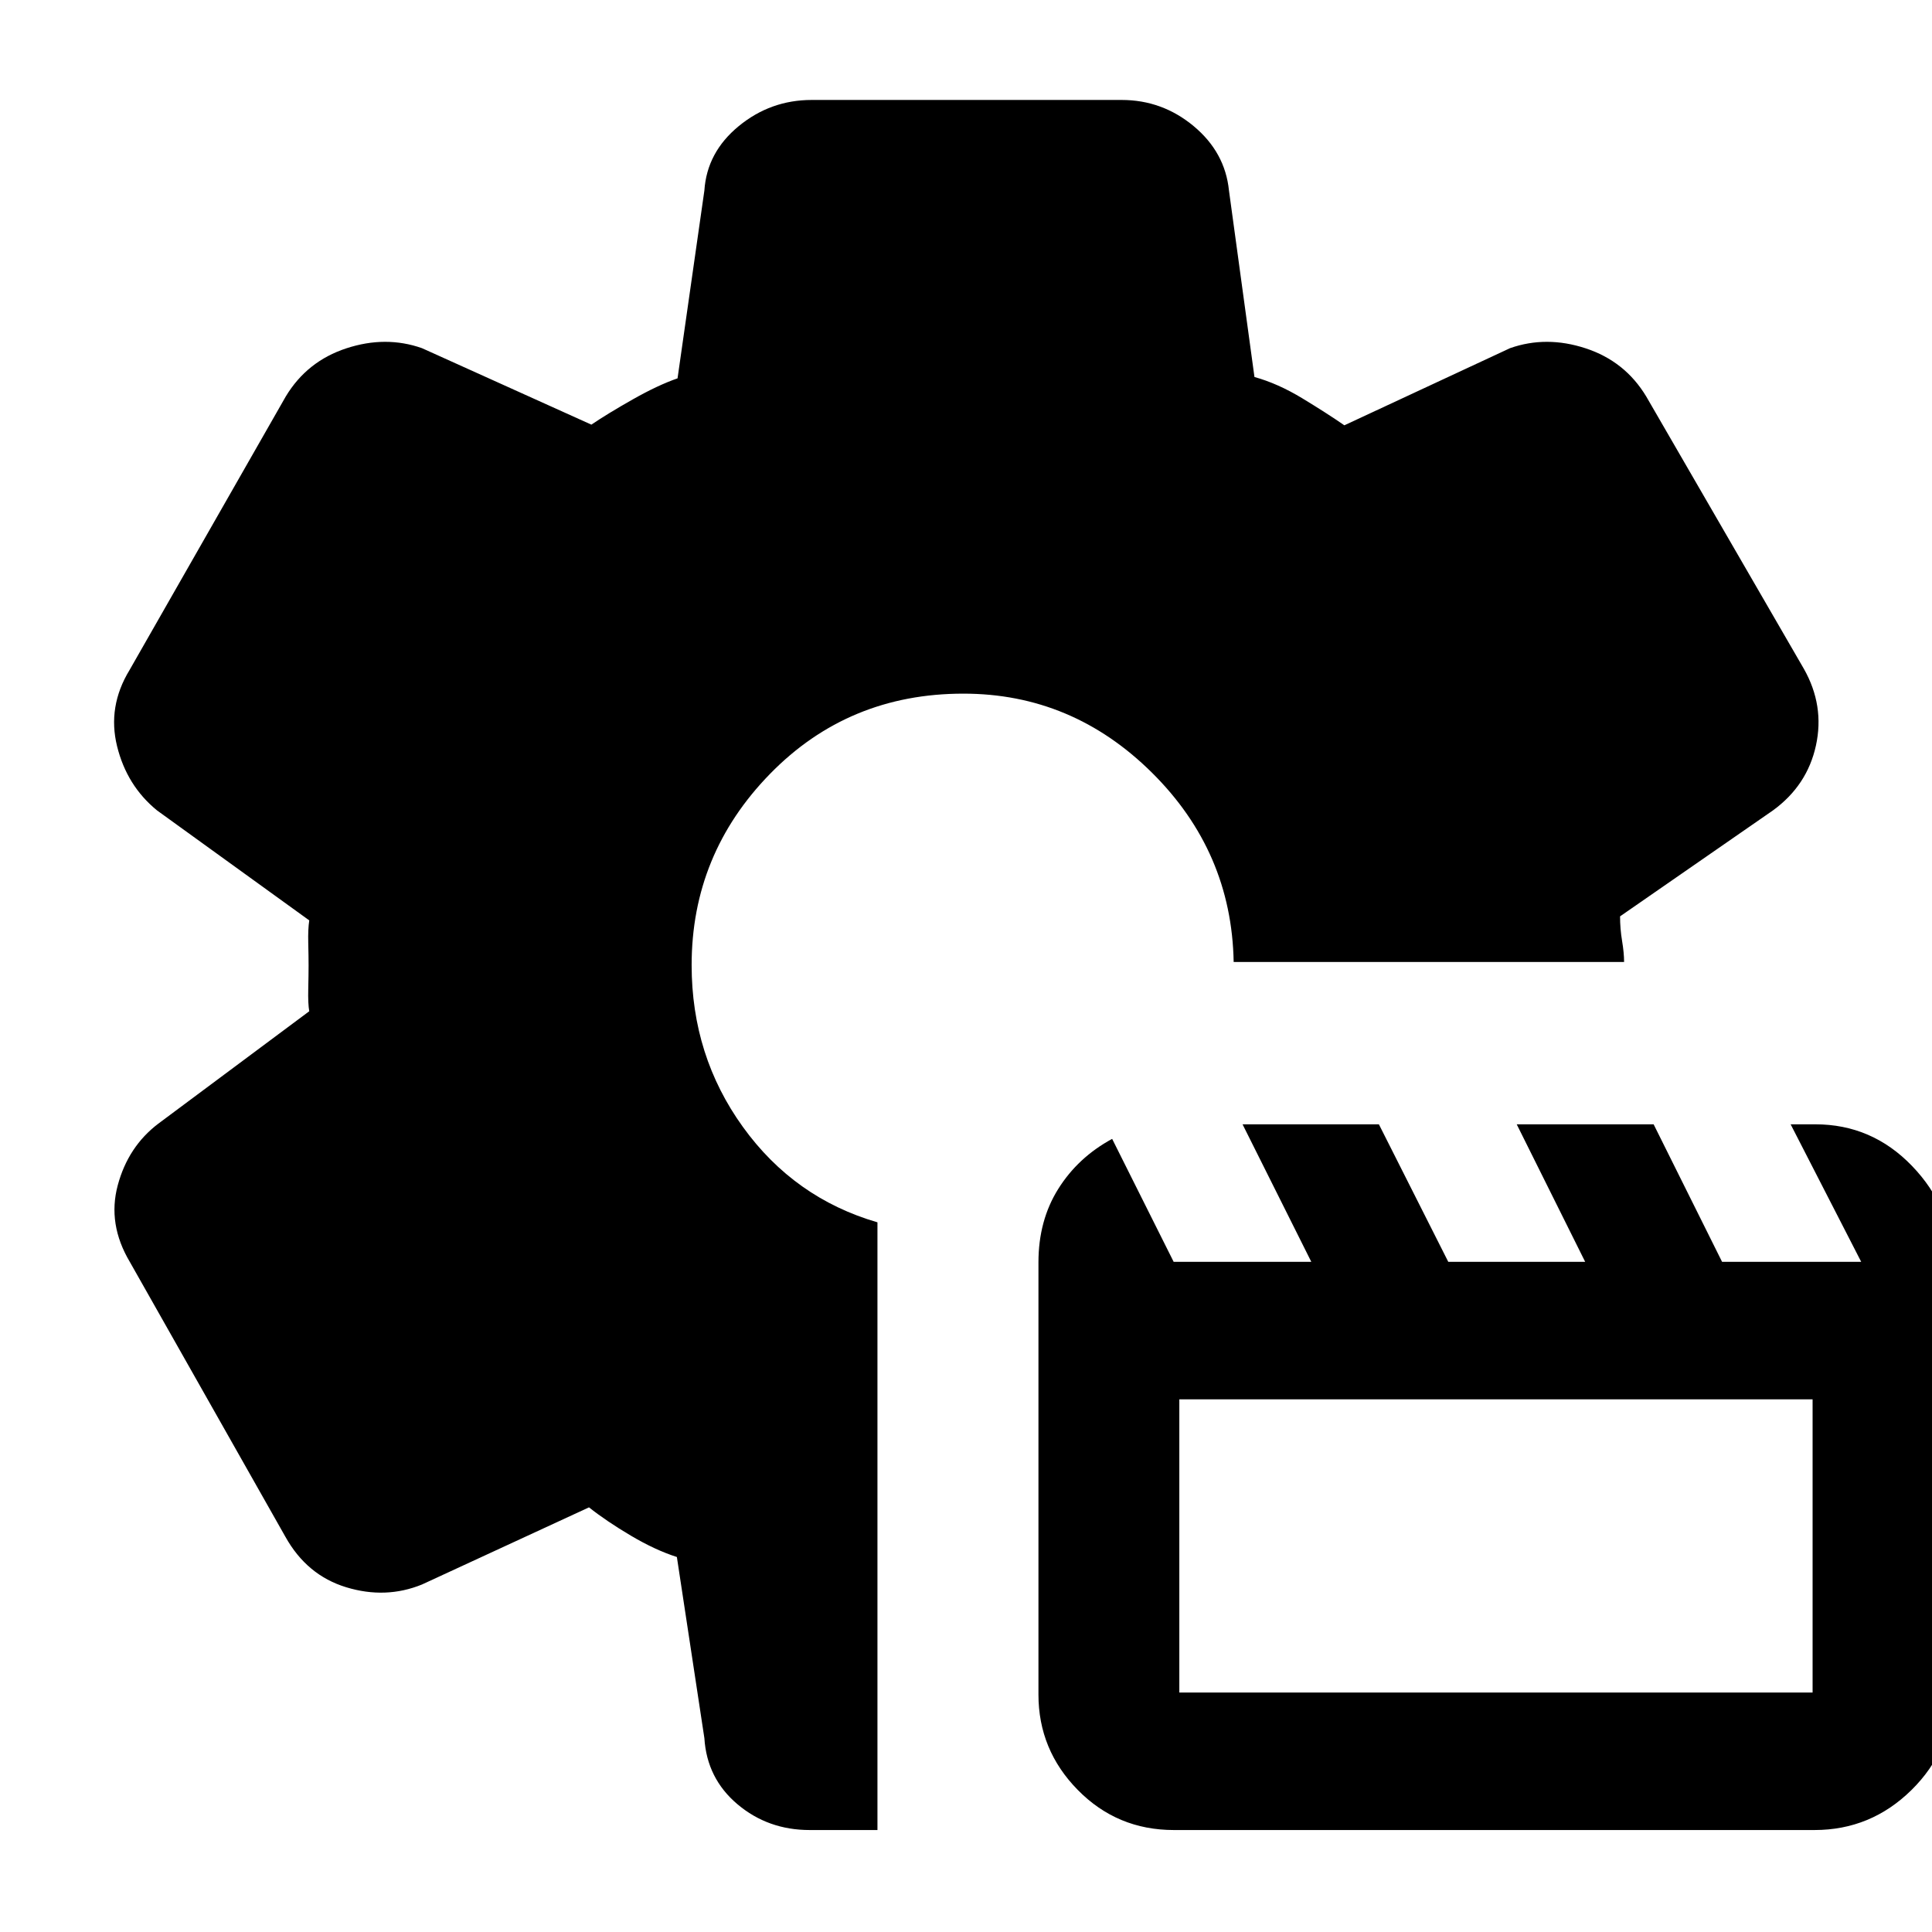 <svg xmlns="http://www.w3.org/2000/svg" height="40" viewBox="0 -960 960 960" width="40"><path d="M583.296-50.667q-28.154 0-47.725-19.889T516-118v-214.737q0-20.775 9.82-36.469 9.82-15.694 26.8-24.894l30.562 61.1h68.396l-34.159-68.333h67.746L719.638-333h68.027l-34.014-68.333h68.027L855.692-333h69.13l-35.065-68.333h12.259q28.15 0 48.067 20.694 19.916 20.695 19.916 47.639v215q0 27.555-20.192 47.444-20.193 19.889-48.182 19.889H583.296ZM586-119h314.666v-145.667H586V-119ZM436-50.667h-33.666q-20.707 0-35.892-12.81-15.185-12.809-16.441-32.856l-13.667-90.001q-10.75-3.438-22.871-10.613-12.12-7.175-20.797-14.054l-83 38.334q-18 7.333-37.592 1.378-19.592-5.954-30.274-25.118l-77.266-136.52q-11.2-18.813-6.034-38.09 5.167-19.277 20.167-30.649l75-55.854q-.666-3.667-.5-10.971.167-7.303.167-11.757 0-4.455-.167-11.258-.166-6.803.5-11.161L78-557.334q-15-12.256-19.833-31.903-4.833-19.647 6.167-37.763L142-763q10.556-17.515 30.111-23.924 19.555-6.409 37.555-.075l84.184 38q8.036-5.455 20.593-12.561T336.667-772l13.334-93.333q1.256-19 17.076-32t36.257-13h153.999q20.166 0 35.788 13 15.622 13 17.545 32l12.667 92.667q11.62 3.21 23.81 10.605 12.19 7.395 20.857 13.395l82.334-38.333q18-6.334 37.555.075T818-763l78.333 135.333q10.333 18.256 6 38.102Q898-569.719 881-557.334l-76.001 52.667q0 6.148 1 12.167 1 6.018 1 10.5H613q-1-54.8-40.604-94.066-39.604-39.267-93.692-39.267-57.169 0-96.103 39.883-38.934 39.884-38.934 95.01 0 45.107 25.5 80.44T436-352.634v301.967Z"/></svg>